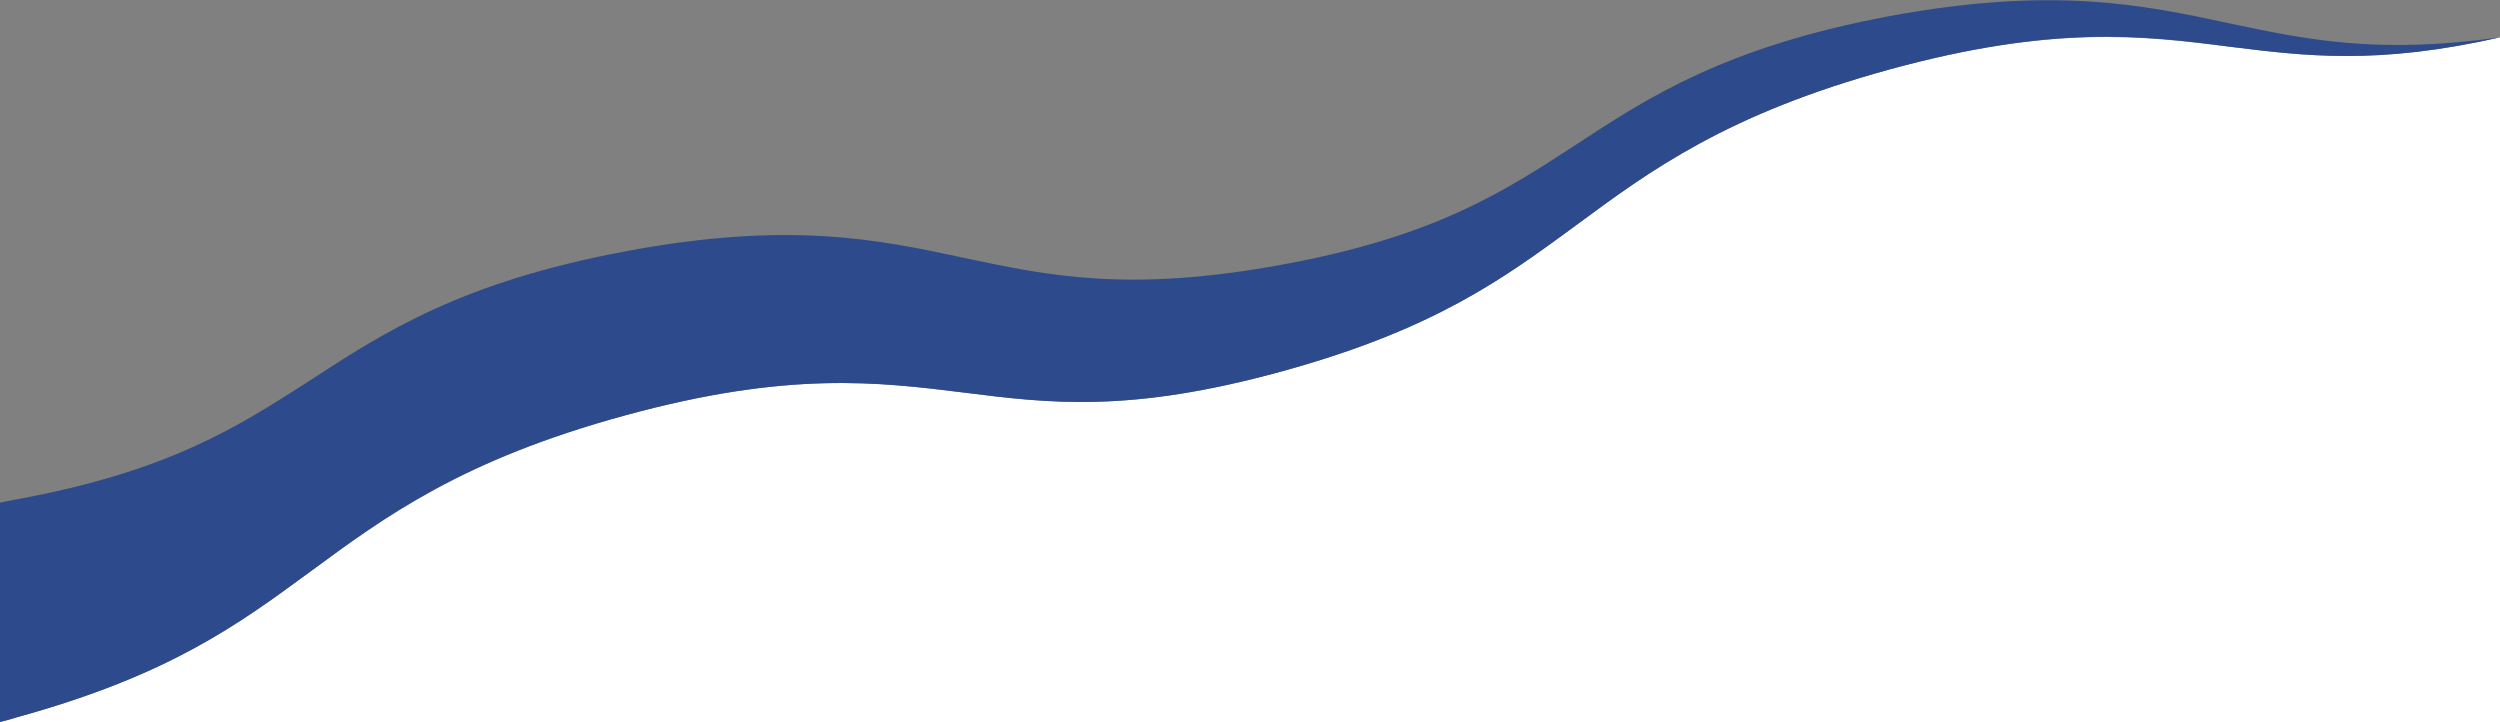 <?xml version="1.0" encoding="utf-8"?>
<!-- Generator: Adobe Illustrator 27.3.1, SVG Export Plug-In . SVG Version: 6.00 Build 0)  -->
<svg version="1.1" id="_レイヤー_2" xmlns="http://www.w3.org/2000/svg" xmlns:xlink="http://www.w3.org/1999/xlink" x="0px"
	 y="0px" viewBox="0 0 375 108.3" style="enable-background:new 0 0 375 108.3;" xml:space="preserve" preserveAspectRatio="none">
<rect x="0" y="0" width="375" height="108.3" fill="#808080" stroke="none"/>
<style type="text/css">
	.st0{fill:#FFFFFF;}
	.st1{fill:#2D4B8C;}
</style>
<path class="st0" d="M334.4,7c-13-1.6-26.4-3.3-50.9,3.4c-24.5,6.7-36,15.2-47.1,23.4c-10.9,8-21.2,15.6-44.1,21.9
	c-22.9,6.3-34.9,4.8-47.6,3.2c-13-1.6-26.4-3.3-50.9,3.4c-24.5,6.7-36,15.2-47.2,23.4c-10.9,8-21.2,15.6-44.1,21.9
	c-0.9,0.2-1.7,0.5-2.5,0.7h375V5.6C356.5,9.8,345.8,8.4,334.4,7z"/>
<path class="st1" d="M334.4,3.5L334.4,3.5c-13-2.8-26.4-5.6-50.9-1.1c-24.5,4.6-36,12-47.1,19.3c-10.9,7.1-21.2,13.8-44.1,18
	c-22.9,4.2-34.9,1.7-47.6-1c-13-2.8-26.4-5.6-50.9-1s-36,12-47.2,19.3C35.7,64,25.4,70.7,2.5,74.9c-0.9,0.2-1.7,0.3-2.5,0.5v32.9
	c0.8-0.2,1.7-0.4,2.5-0.7c22.9-6.3,33.2-13.9,44.1-21.9c11.1-8.2,22.6-16.7,47.2-23.4c24.5-6.7,38-5,50.9-3.4
	c12.7,1.6,24.7,3.1,47.6-3.2c22.9-6.3,33.2-13.9,44.1-21.9c11.1-8.2,22.6-16.7,47.1-23.4c24.5-6.7,38-5.1,50.9-3.4
	c11.3,1.4,22.1,2.8,40.6-1.4C356.5,8.2,345.8,5.9,334.4,3.5z"/>
</svg>
